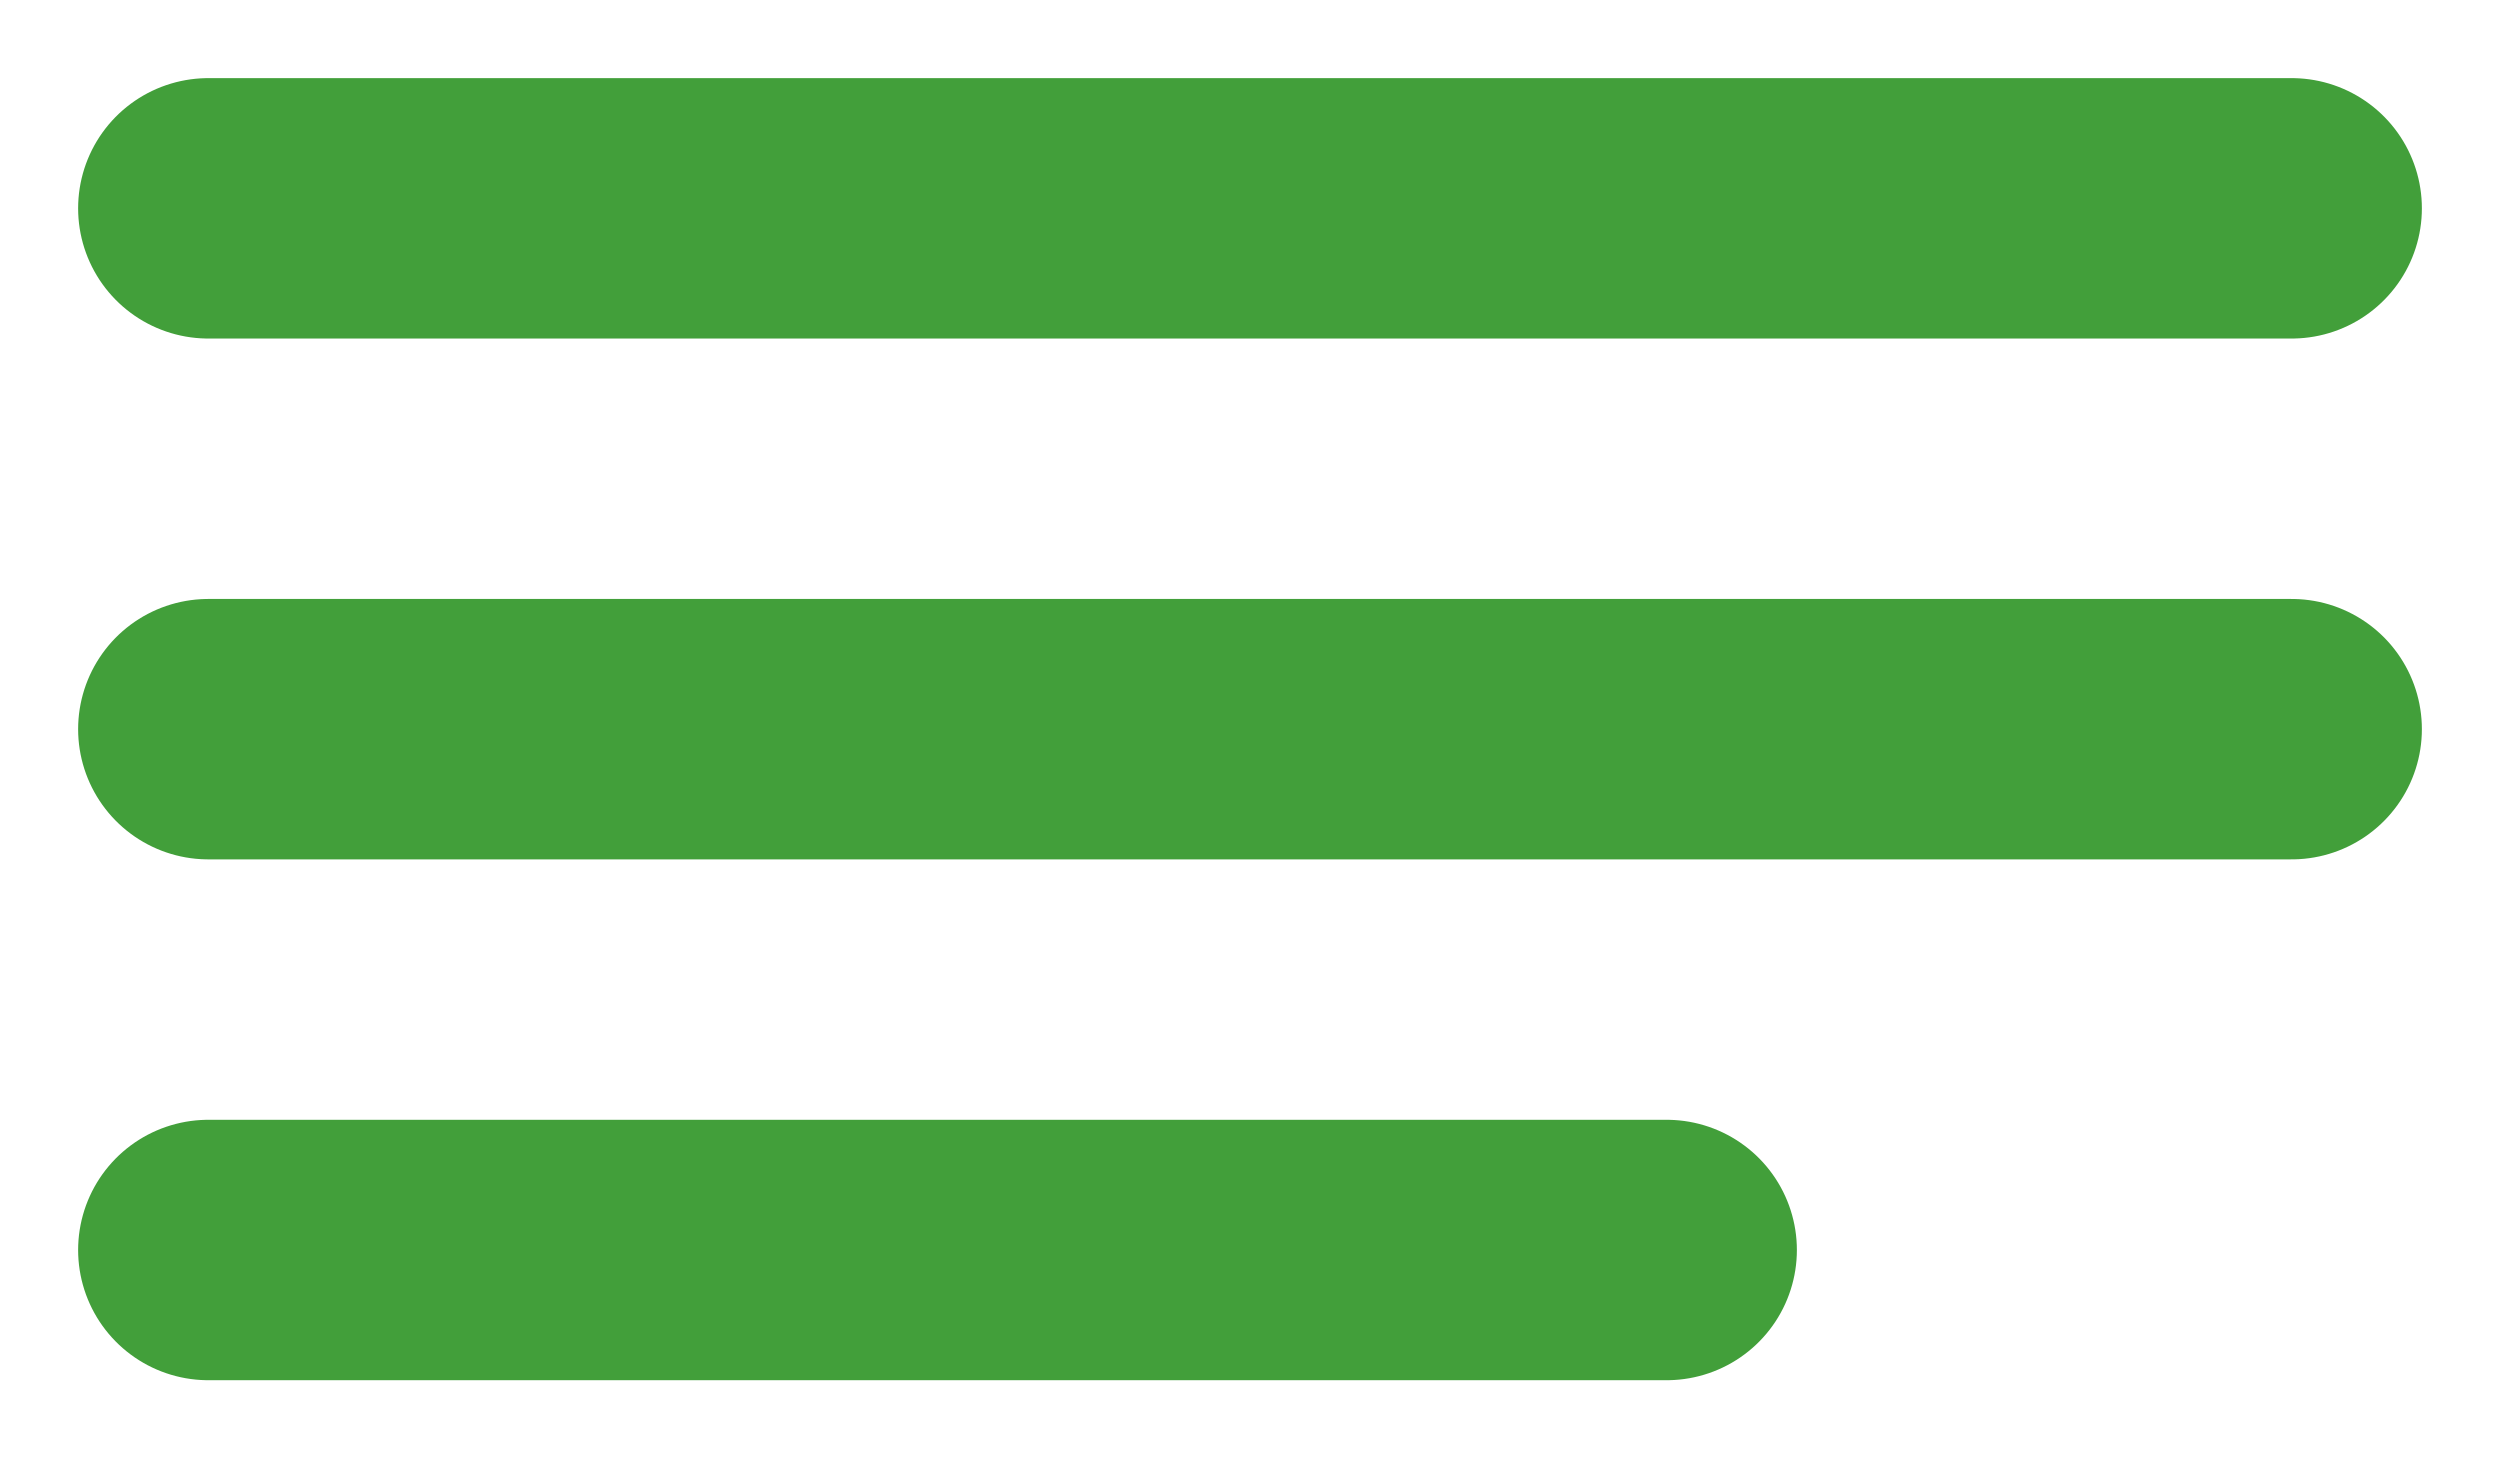 <svg width="24" height="14" viewBox="0 0 24 14" fill="none" xmlns="http://www.w3.org/2000/svg">
<path d="M2 7H22" stroke="#429F3A" stroke-width="2.5" stroke-linecap="round" stroke-linejoin="round"/>
<path d="M2 12H16" stroke="#429F3A" stroke-width="2.5" stroke-linecap="round" stroke-linejoin="round"/>
<path d="M2 2H22" stroke="#429F3A" stroke-width="2.5" stroke-linecap="round" stroke-linejoin="round"/>
</svg>
